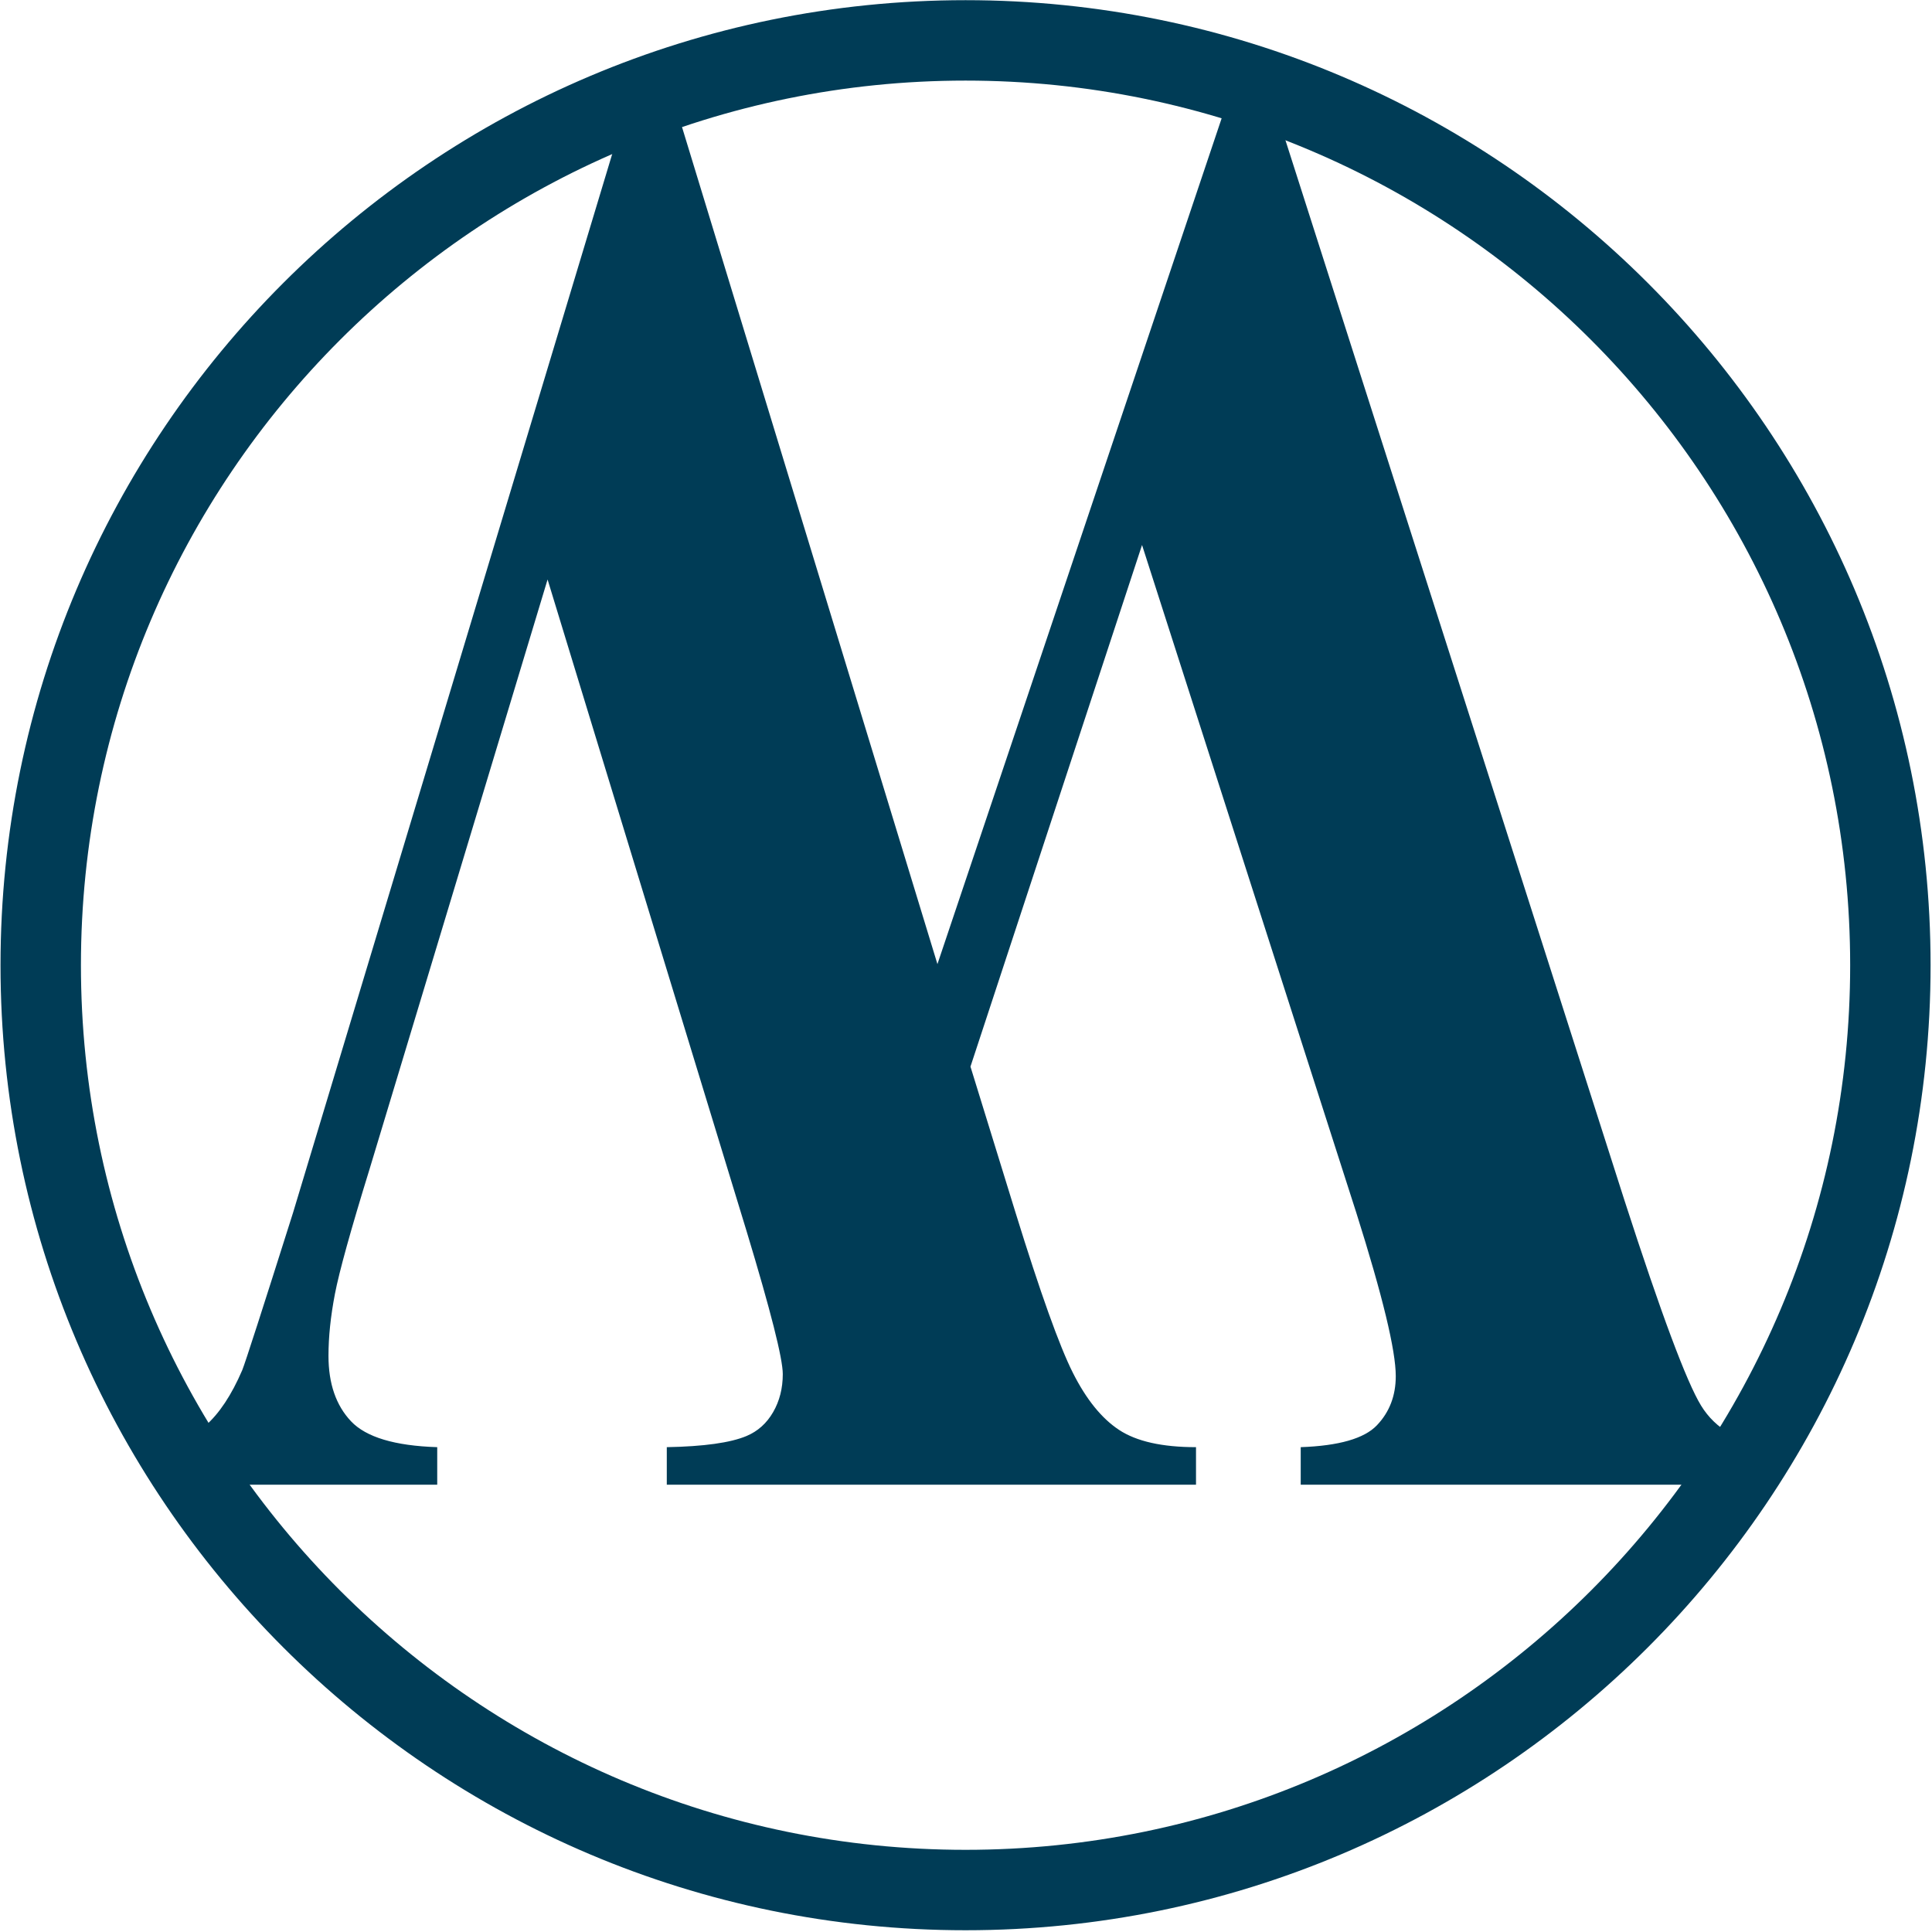 <?xml version="1.0" encoding="UTF-8" standalone="no"?><!DOCTYPE svg PUBLIC "-//W3C//DTD SVG 1.1//EN" "http://www.w3.org/Graphics/SVG/1.1/DTD/svg11.dtd"><svg width="100%" height="100%" viewBox="0 0 1001 1001" version="1.1" xmlns="http://www.w3.org/2000/svg" xmlns:xlink="http://www.w3.org/1999/xlink" xml:space="preserve" xmlns:serif="http://www.serif.com/" style="fill-rule:evenodd;clip-rule:evenodd;stroke-linejoin:round;stroke-miterlimit:2;"><rect id="logo-color-outline" x="0.266" y="0.091" width="1000" height="1000" style="fill:none;"/><g><path d="M79.626,769.256l-0,-19.454c10.572,-1.052 19.476,-4.733 26.71,-11.042c7.234,-6.31 13.633,-15.949 19.197,-28.919c1.67,-4.206 10.434,-31.372 26.293,-81.498l177.37,-588.365l16.277,-0l140.227,459.545l154.416,-459.545l15.442,-0l186.135,582.055c18.919,58.539 32.135,93.942 39.647,106.211c7.512,12.269 20.172,19.454 37.978,21.558l0,19.454l-245.397,0l0,-19.454c19.754,-0.701 32.901,-4.47 39.439,-11.305c6.538,-6.835 9.807,-15.336 9.807,-25.501c0,-13.32 -6.816,-41.538 -20.449,-84.653l-111.013,-345.974l-88.894,270.259l23.371,75.715c12.798,41.362 22.676,68.967 29.631,82.813c6.956,13.846 14.955,23.748 23.997,29.707c9.043,5.959 22.328,8.939 39.857,8.939l-0,19.454l-274.194,0l-0,-19.454c19.198,-0.351 32.97,-2.279 41.317,-5.784c5.842,-2.454 10.433,-6.573 13.772,-12.356c3.339,-5.784 5.008,-12.357 5.008,-19.718c0,-8.062 -6.26,-32.774 -18.78,-74.137l-103.084,-337.561l-92.232,305.488c-9.738,31.547 -15.72,53.105 -17.946,64.672c-2.226,11.568 -3.339,22.259 -3.339,32.074c0,14.372 3.895,25.676 11.686,33.914c7.79,8.237 22.675,12.707 44.655,13.408l0,19.454l-146.904,0Z" style="fill:#003c56;fill-rule:nonzero;"/><path d="M500.266,0.091c275.958,-0 500,224.042 500,500c0,275.957 -224.042,500 -500,500c-275.957,-0 -500,-224.043 -500,-500c0,-275.958 224.043,-500 500,-500Zm0,41.666c252.961,0 458.334,205.373 458.334,458.334c-0,252.961 -205.373,458.333 -458.334,458.333c-252.961,0 -458.333,-205.372 -458.333,-458.333c-0,-252.961 205.372,-458.334 458.333,-458.334Z" style="fill:#003c56;"/></g></svg>